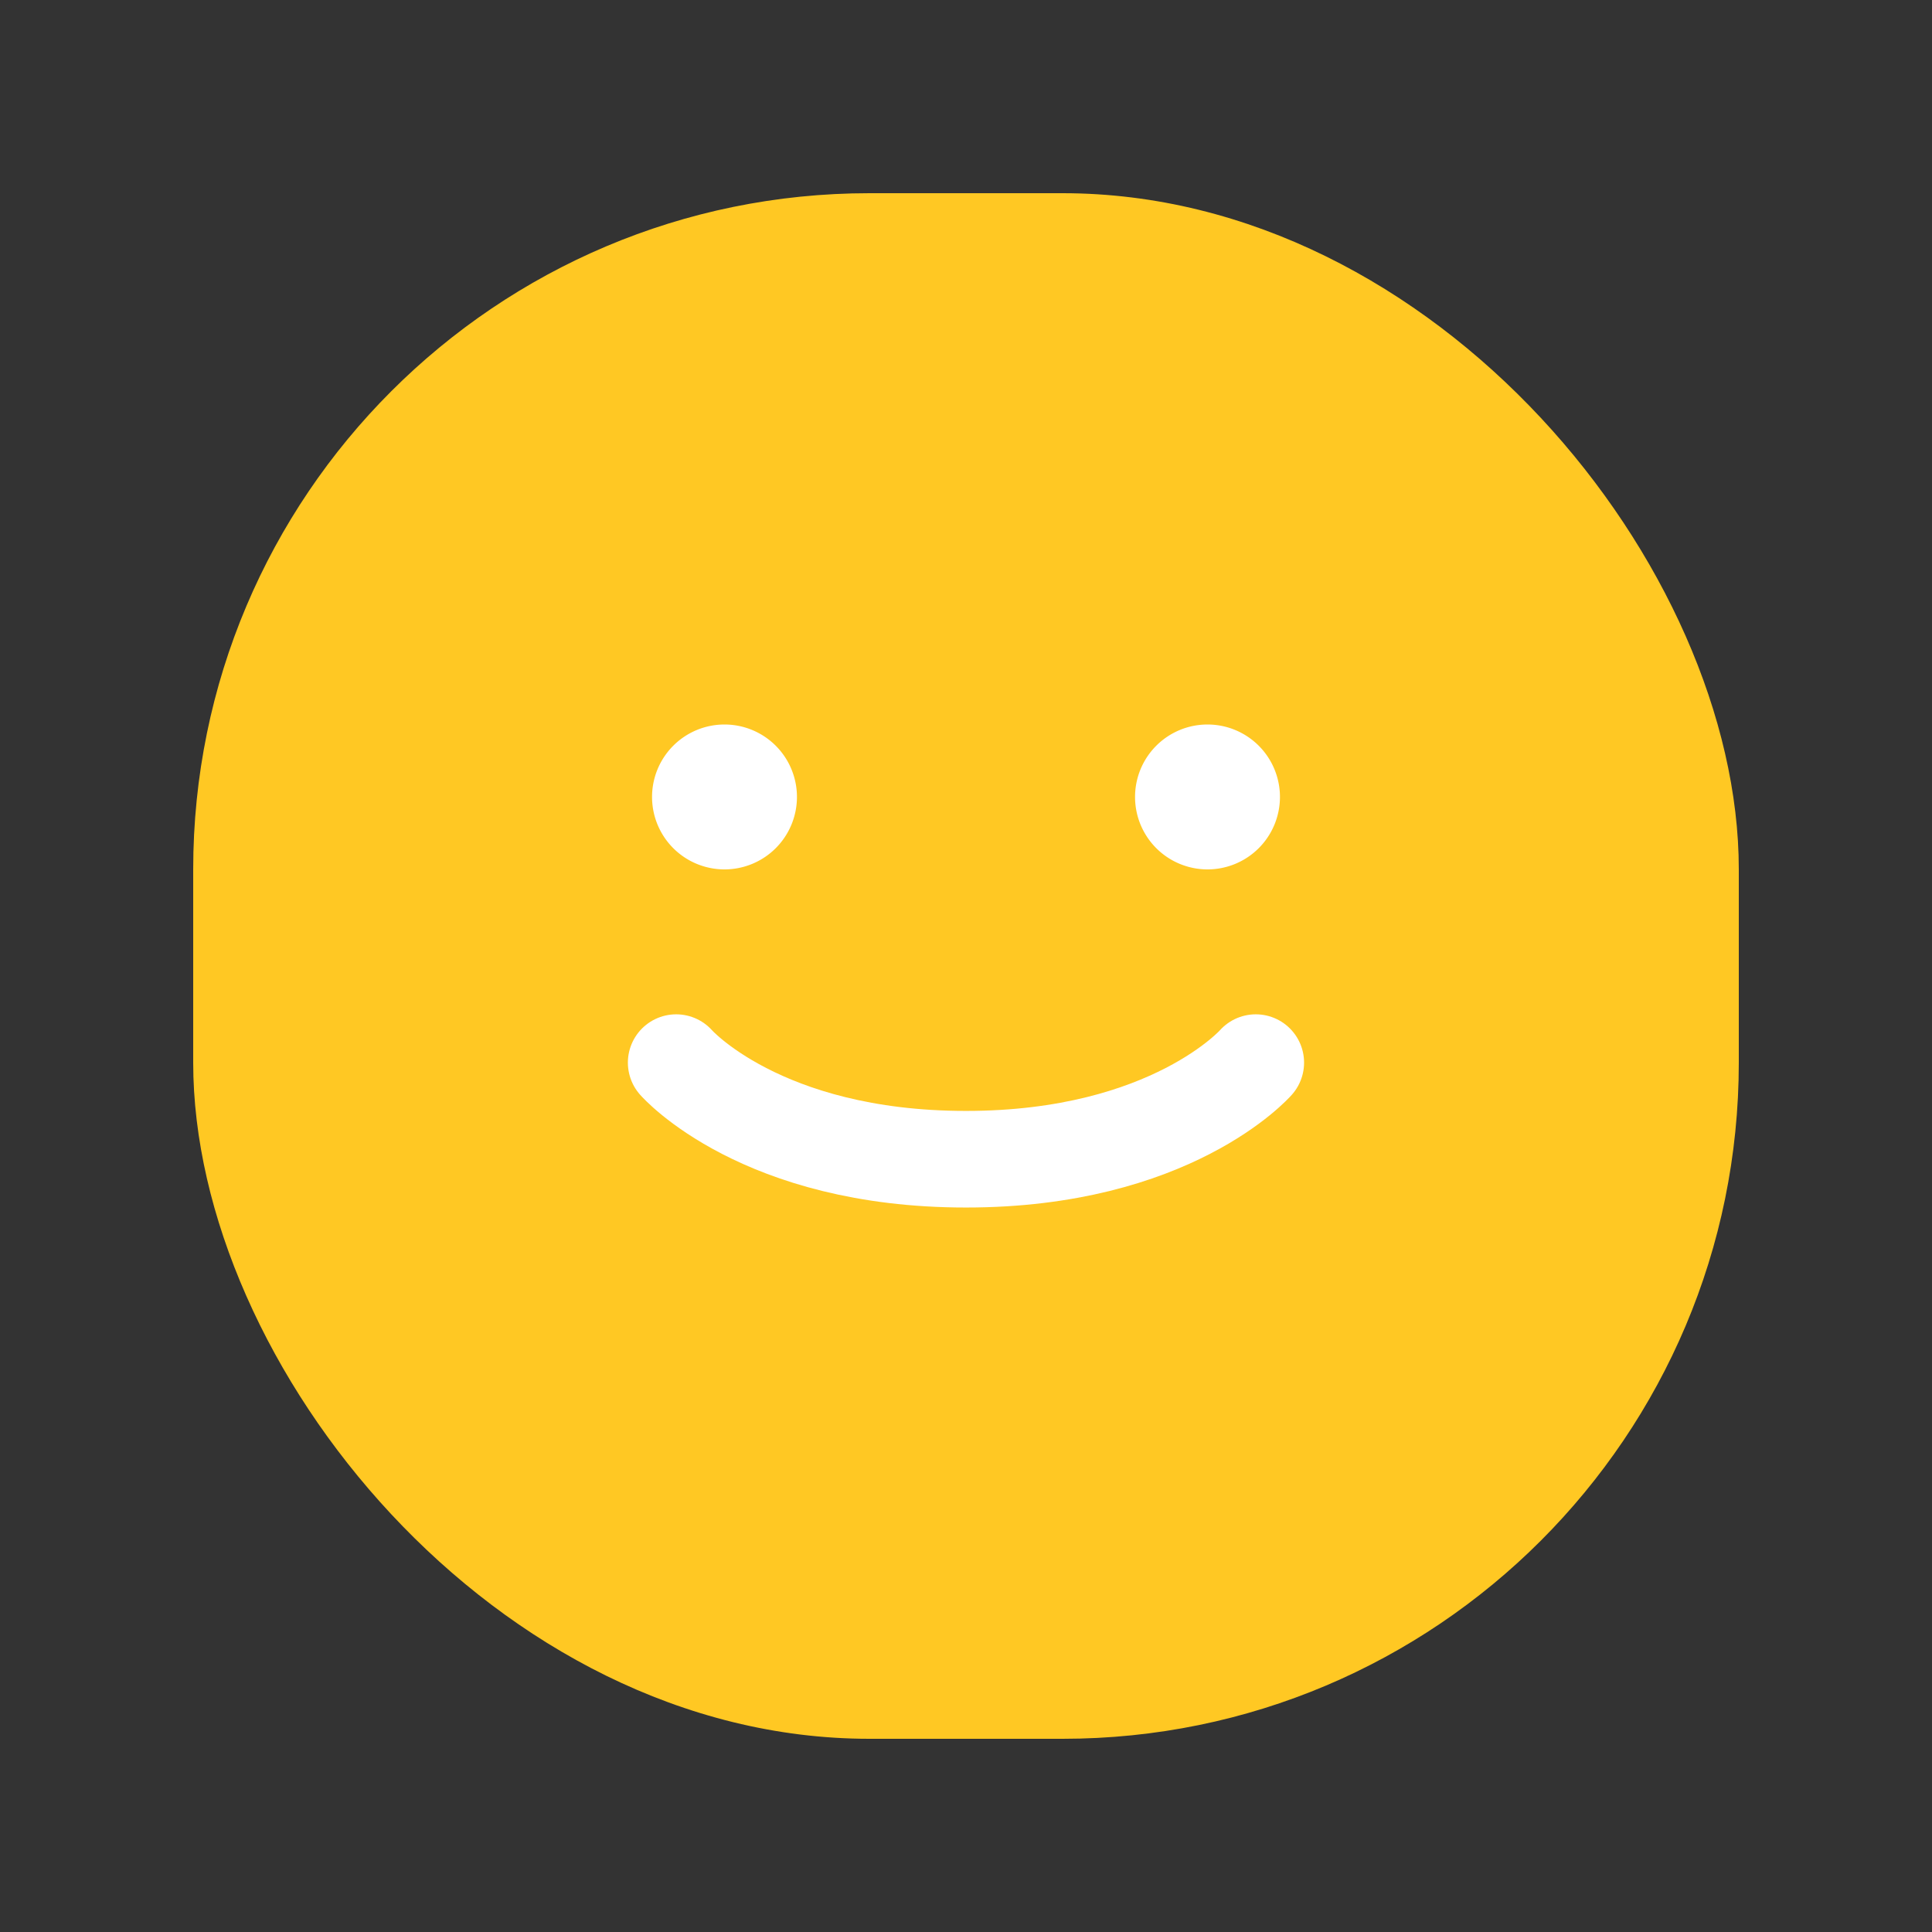 <svg xmlns="http://www.w3.org/2000/svg" width="80" height="80" viewBox="0 0 80 80">
    <rect x="0" y="0" width="80" height="80" fill="#333333" stroke="none"/>
    <g>
        <rect width="64" height="64" fill="#ffc823" rx="28" transform="translate(8 8)"/>
        <g>
            <path fill="#fff" d="M20 3a3 3 0 1 1 3 3 3 3 0 0 1-3-3zM0 3a3 3 0 1 1 3 3 3 3 0 0 1-3-3z" transform="translate(26.822 29.971) translate(.178 .029)"/>
            <path fill="none" stroke="#fff" stroke-linecap="round" stroke-miterlimit="10" stroke-width="4px" d="M-631.417 284.917s-3.5 4-12 4-12-4-12-4" transform="translate(26.822 29.971) translate(656.594 -270.887)"/>
        </g>
    </g>
</svg>
